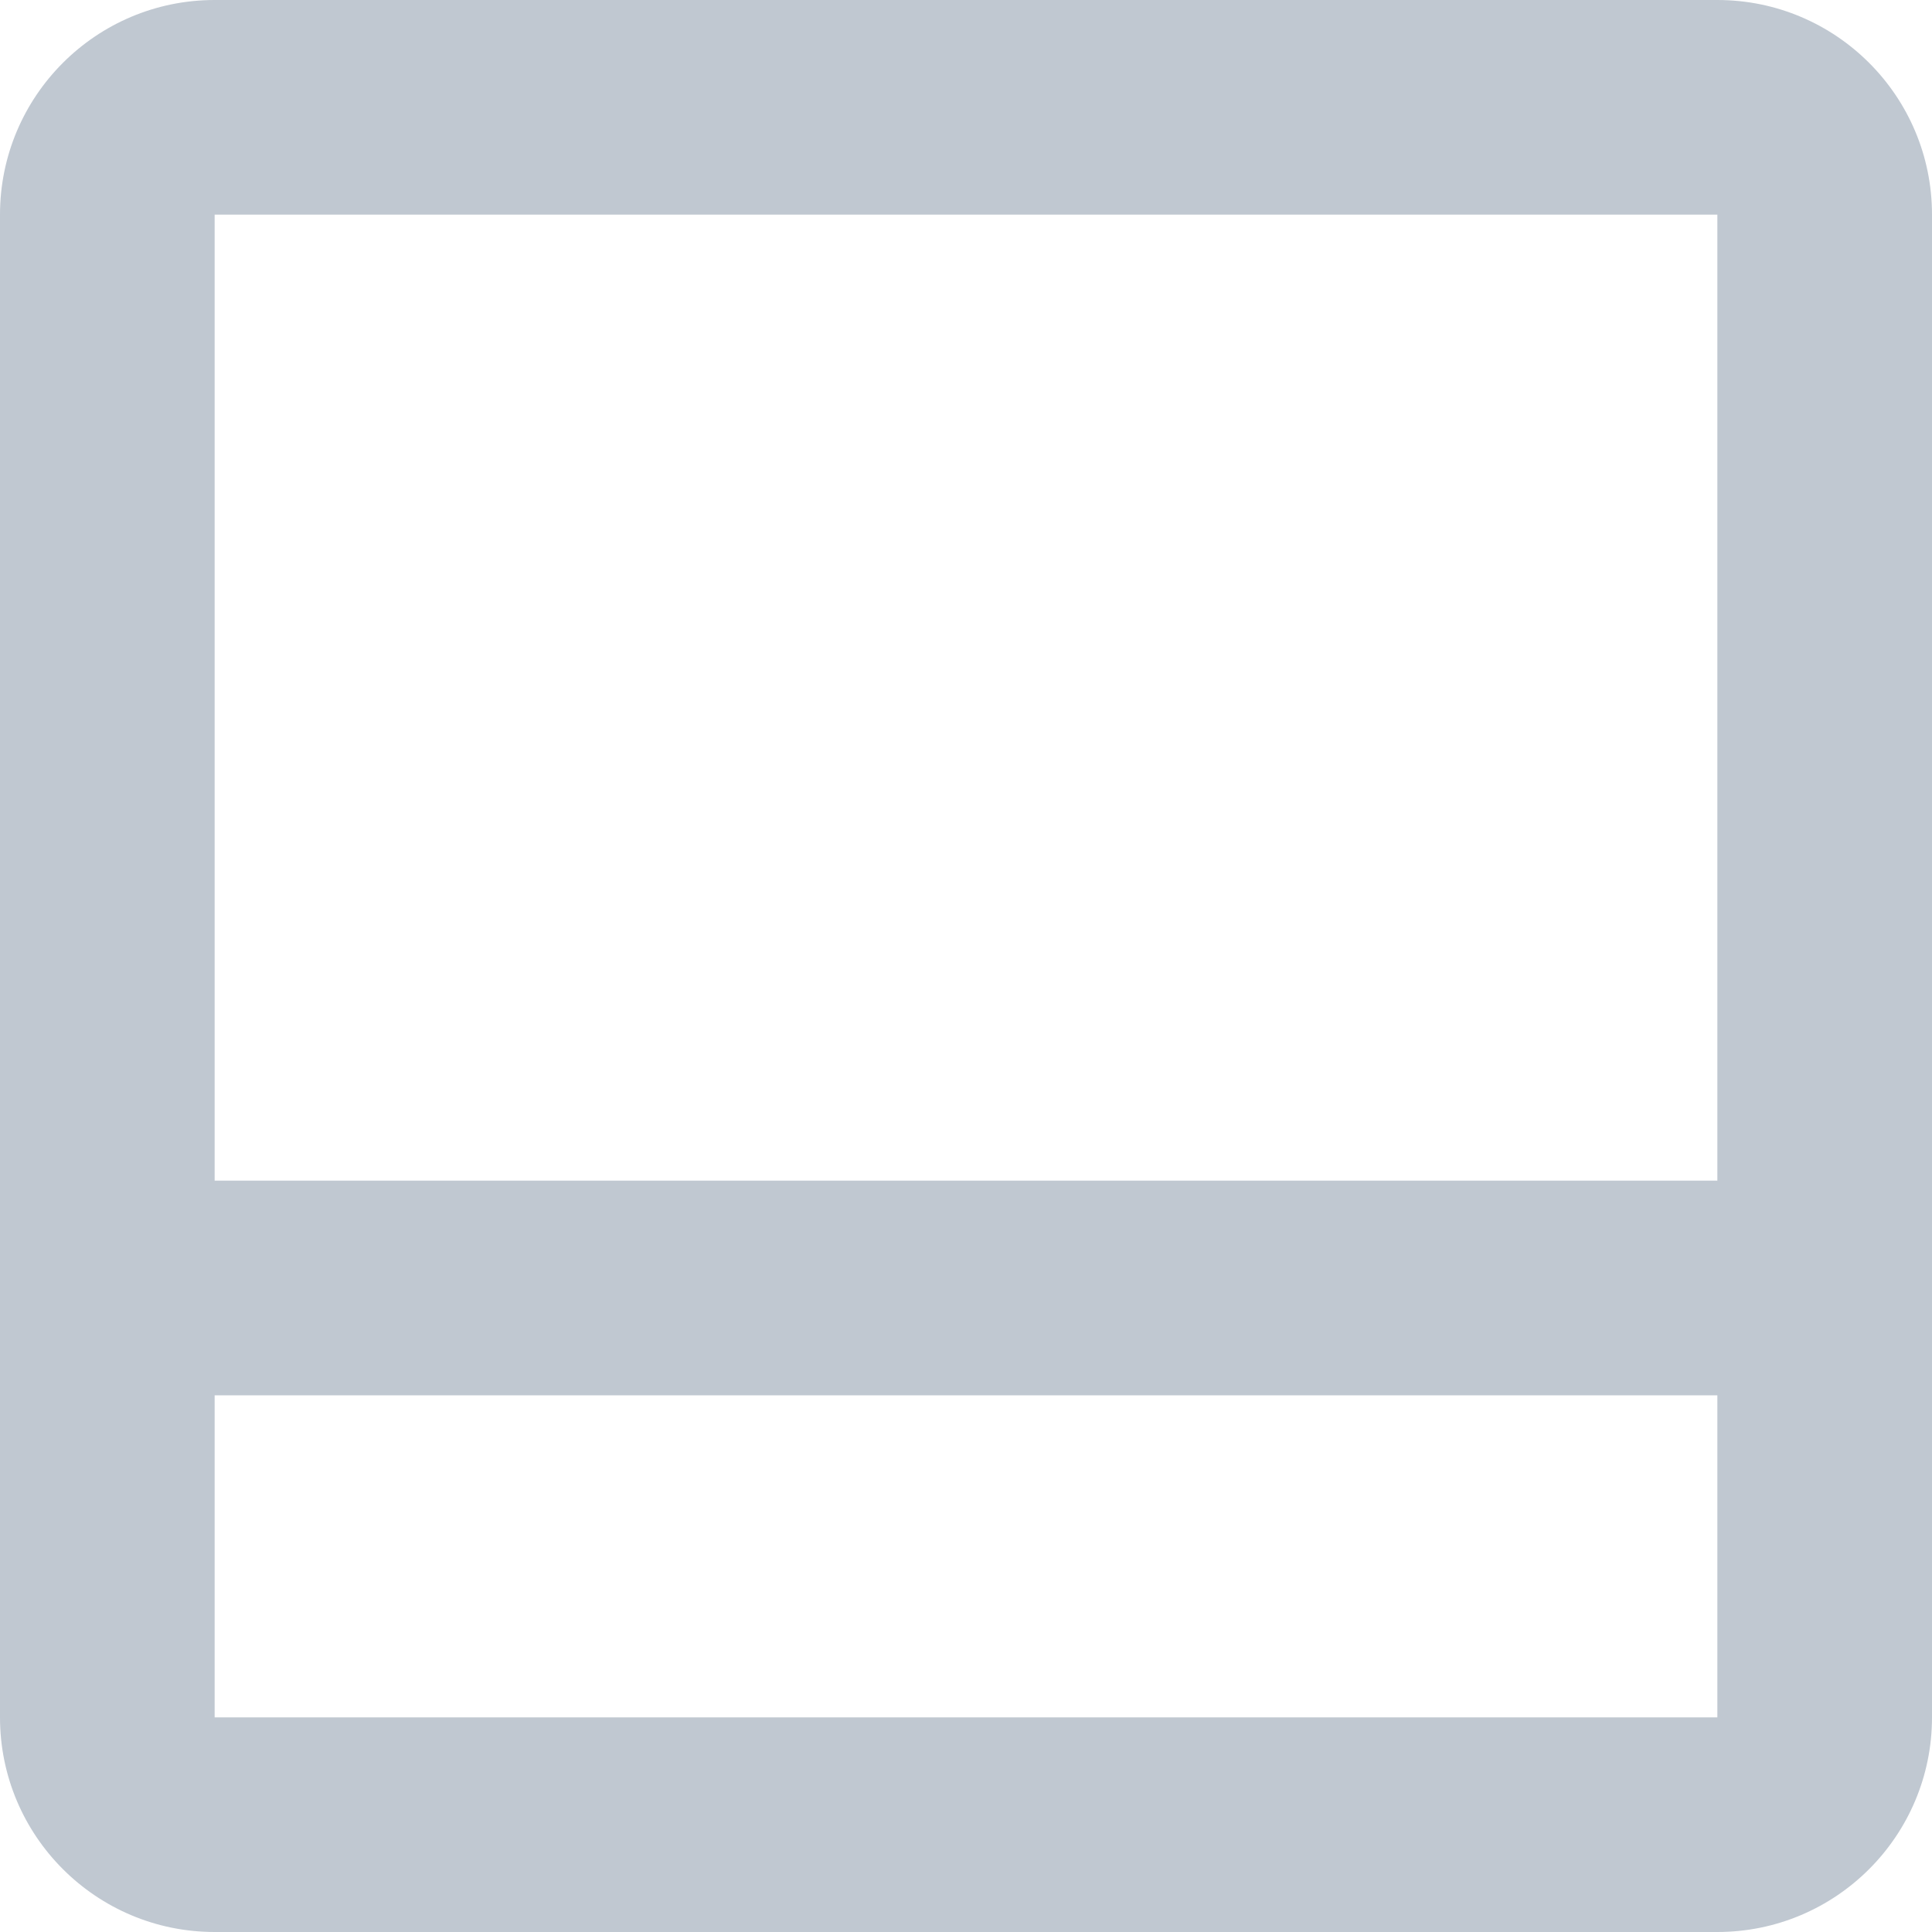 <svg width="20" height="20" viewBox="0 0 20 20" fill="none" xmlns="http://www.w3.org/2000/svg">
    <path d="M17.778 20H2.222C0.995 20 0 19.005 0 17.778V2.222C0 0.995 0.995 0 2.222 0H17.778C19.005 0 20 0.995 20 2.222V17.778C20 19.005 19.005 20 17.778 20ZM2.222 14.444V17.778H17.778V14.444H2.222ZM2.222 2.222V12.222H17.778V2.222H2.222Z" fill="#C0C8D1"/>
</svg>
